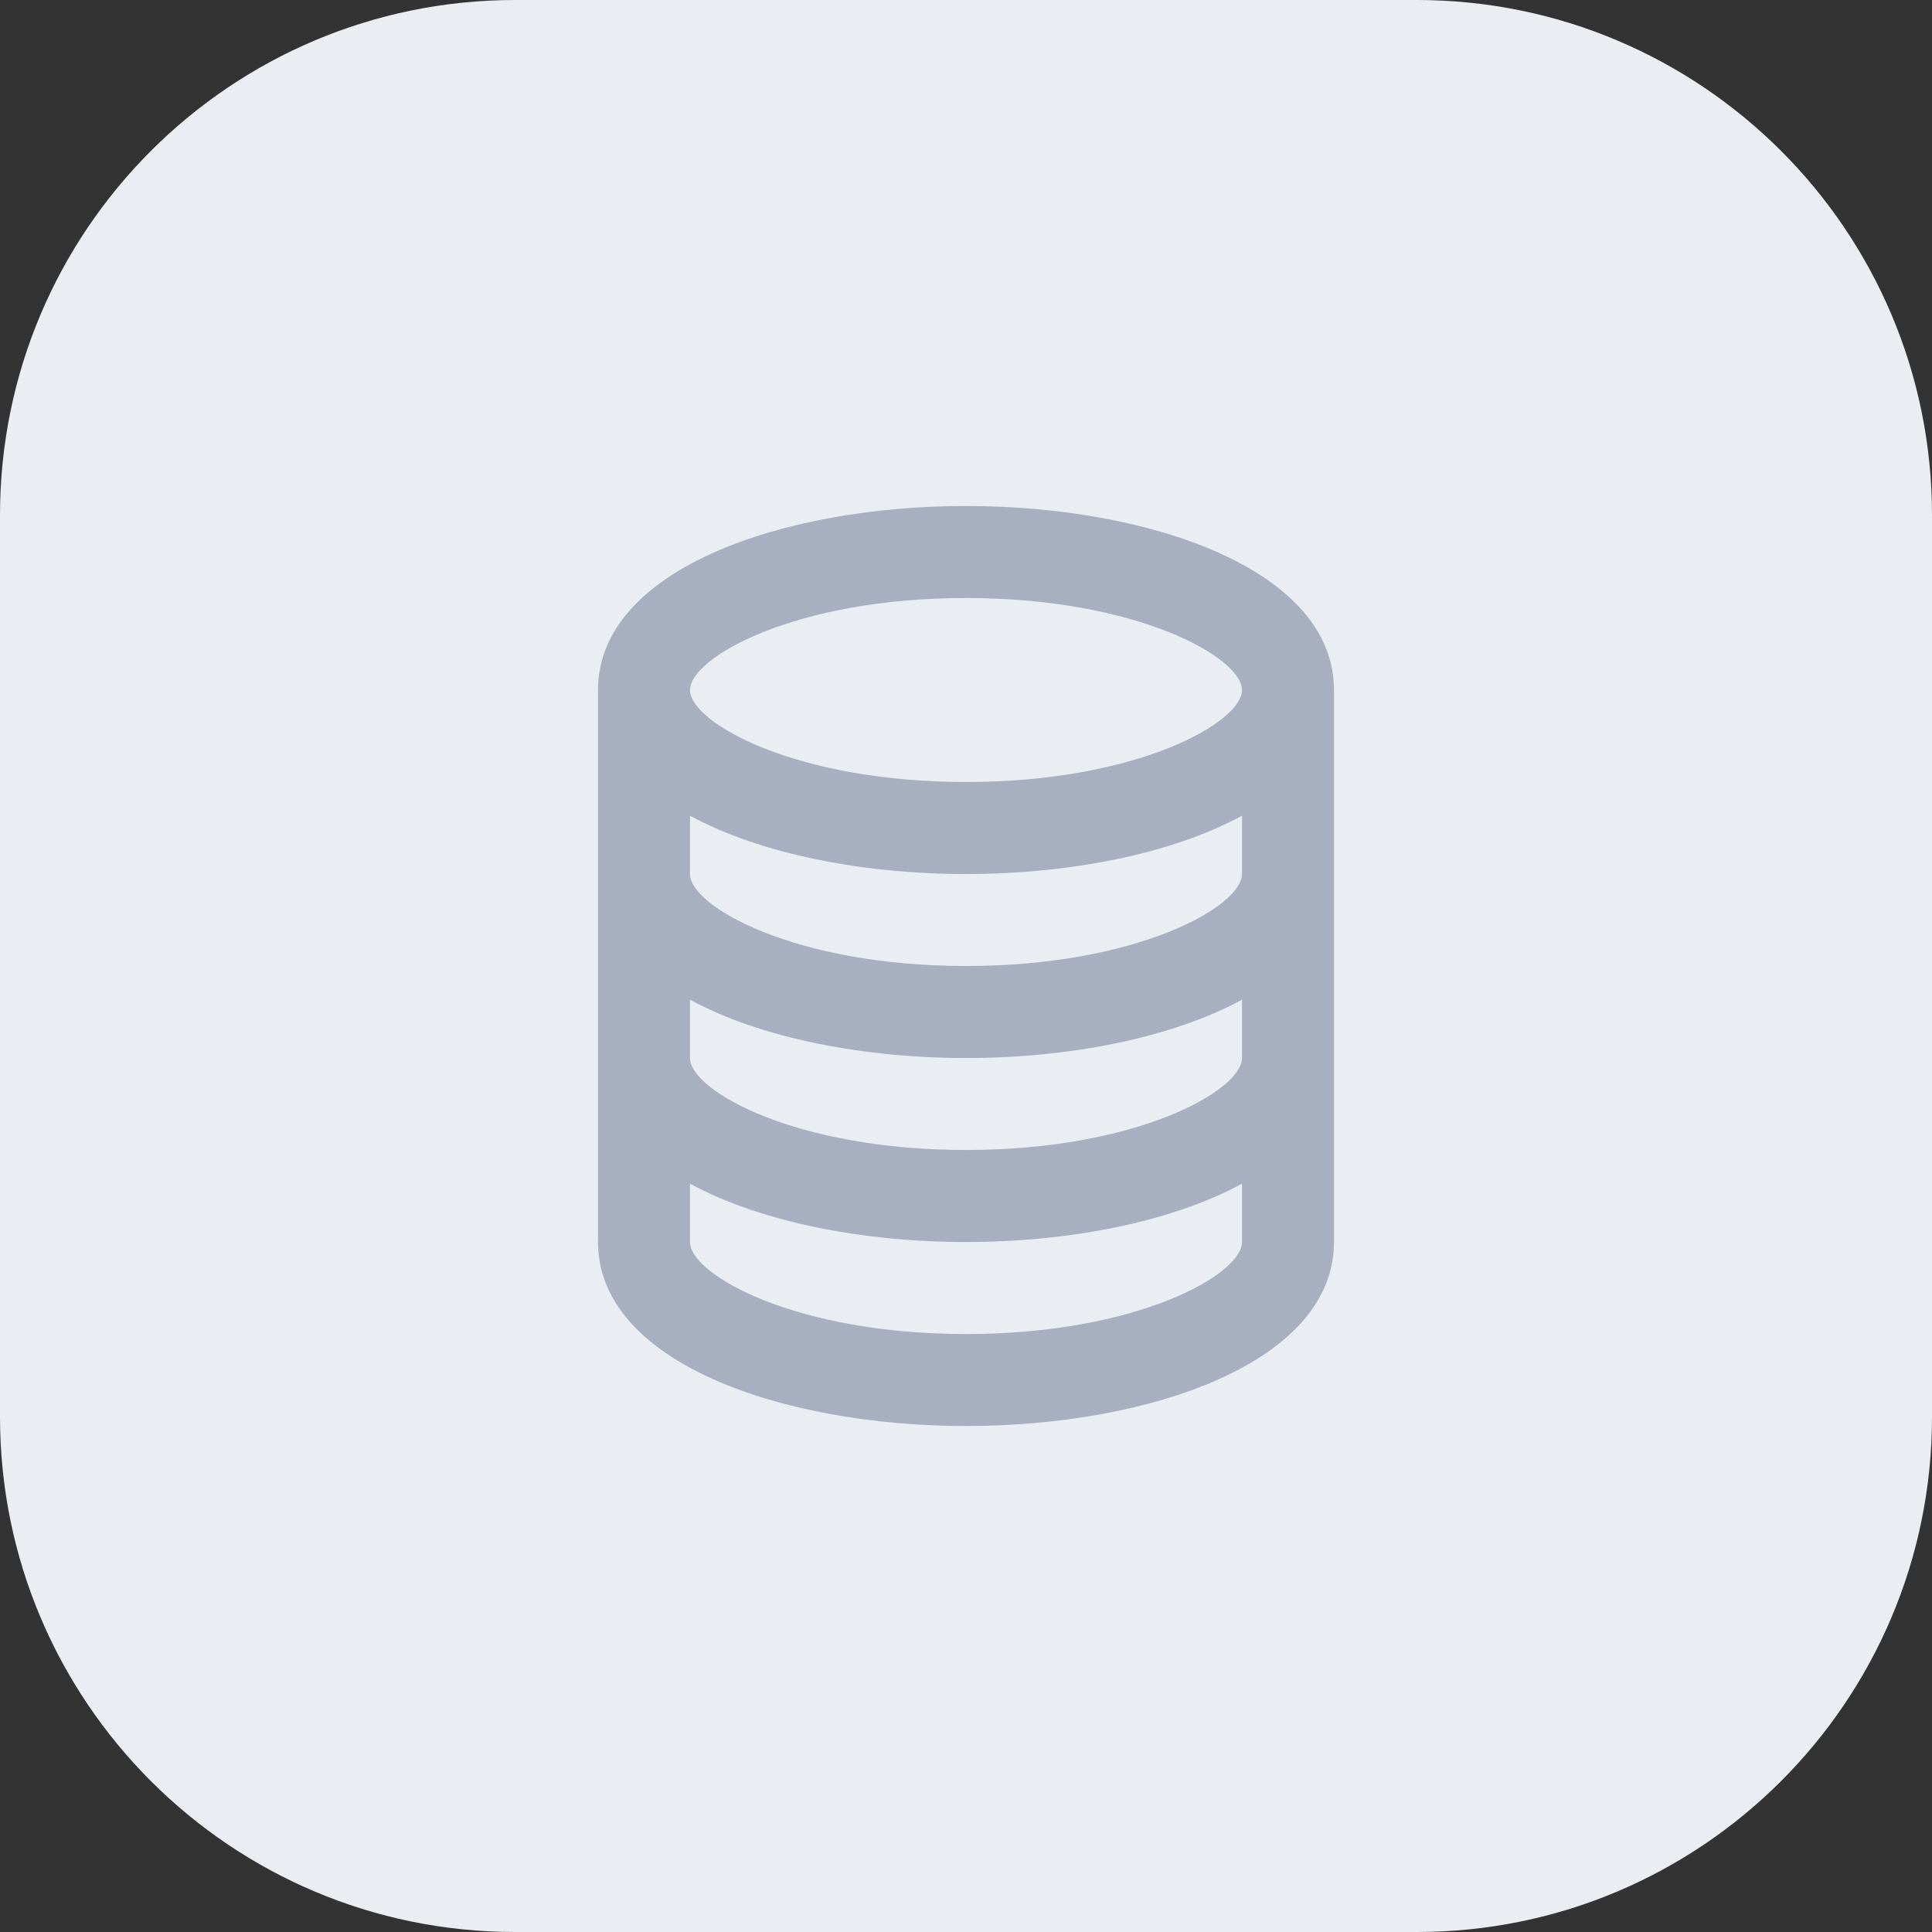 <svg width="30" height="30" viewBox="0 0 30 30" fill="none" xmlns="http://www.w3.org/2000/svg">
<rect x="0" y="0" width="30" height="30" fill="#333333" stroke="none"/>
<path d="M0 8C0 3.582 3.582 0 8 0H22C26.418 0 30 3.582 30 8V22C30 26.418 26.418 30 22 30H8C3.582 30 0 26.418 0 22V8Z" fill="#EAEDF2"/>
<path d="M15 22.143C17.84 22.143 20.714 21.162 20.714 19.286V10.715C20.714 8.839 17.84 7.857 15 7.857C12.16 7.857 9.286 8.839 9.286 10.715V19.286C9.286 21.162 12.16 22.143 15 22.143ZM15 20.715C12.341 20.715 10.714 19.79 10.714 19.286V18.38C11.815 18.979 13.412 19.286 15 19.286C16.588 19.286 18.185 18.979 19.286 18.38V19.286C19.286 19.79 17.659 20.715 15 20.715ZM15 9.286C17.659 9.286 19.286 10.211 19.286 10.715C19.286 11.218 17.659 12.143 15 12.143C12.341 12.143 10.714 11.218 10.714 10.715C10.714 10.211 12.341 9.286 15 9.286ZM10.714 12.666C11.815 13.265 13.412 13.572 15 13.572C16.588 13.572 18.185 13.265 19.286 12.666V13.572C19.286 14.075 17.659 15 15 15C12.341 15 10.714 14.075 10.714 13.572V12.666ZM10.714 15.523C11.815 16.122 13.412 16.429 15 16.429C16.588 16.429 18.185 16.122 19.286 15.523V16.429C19.286 16.932 17.659 17.857 15 17.857C12.341 17.857 10.714 16.932 10.714 16.429V15.523Z" fill="#A7AFC0"/>
</svg>
